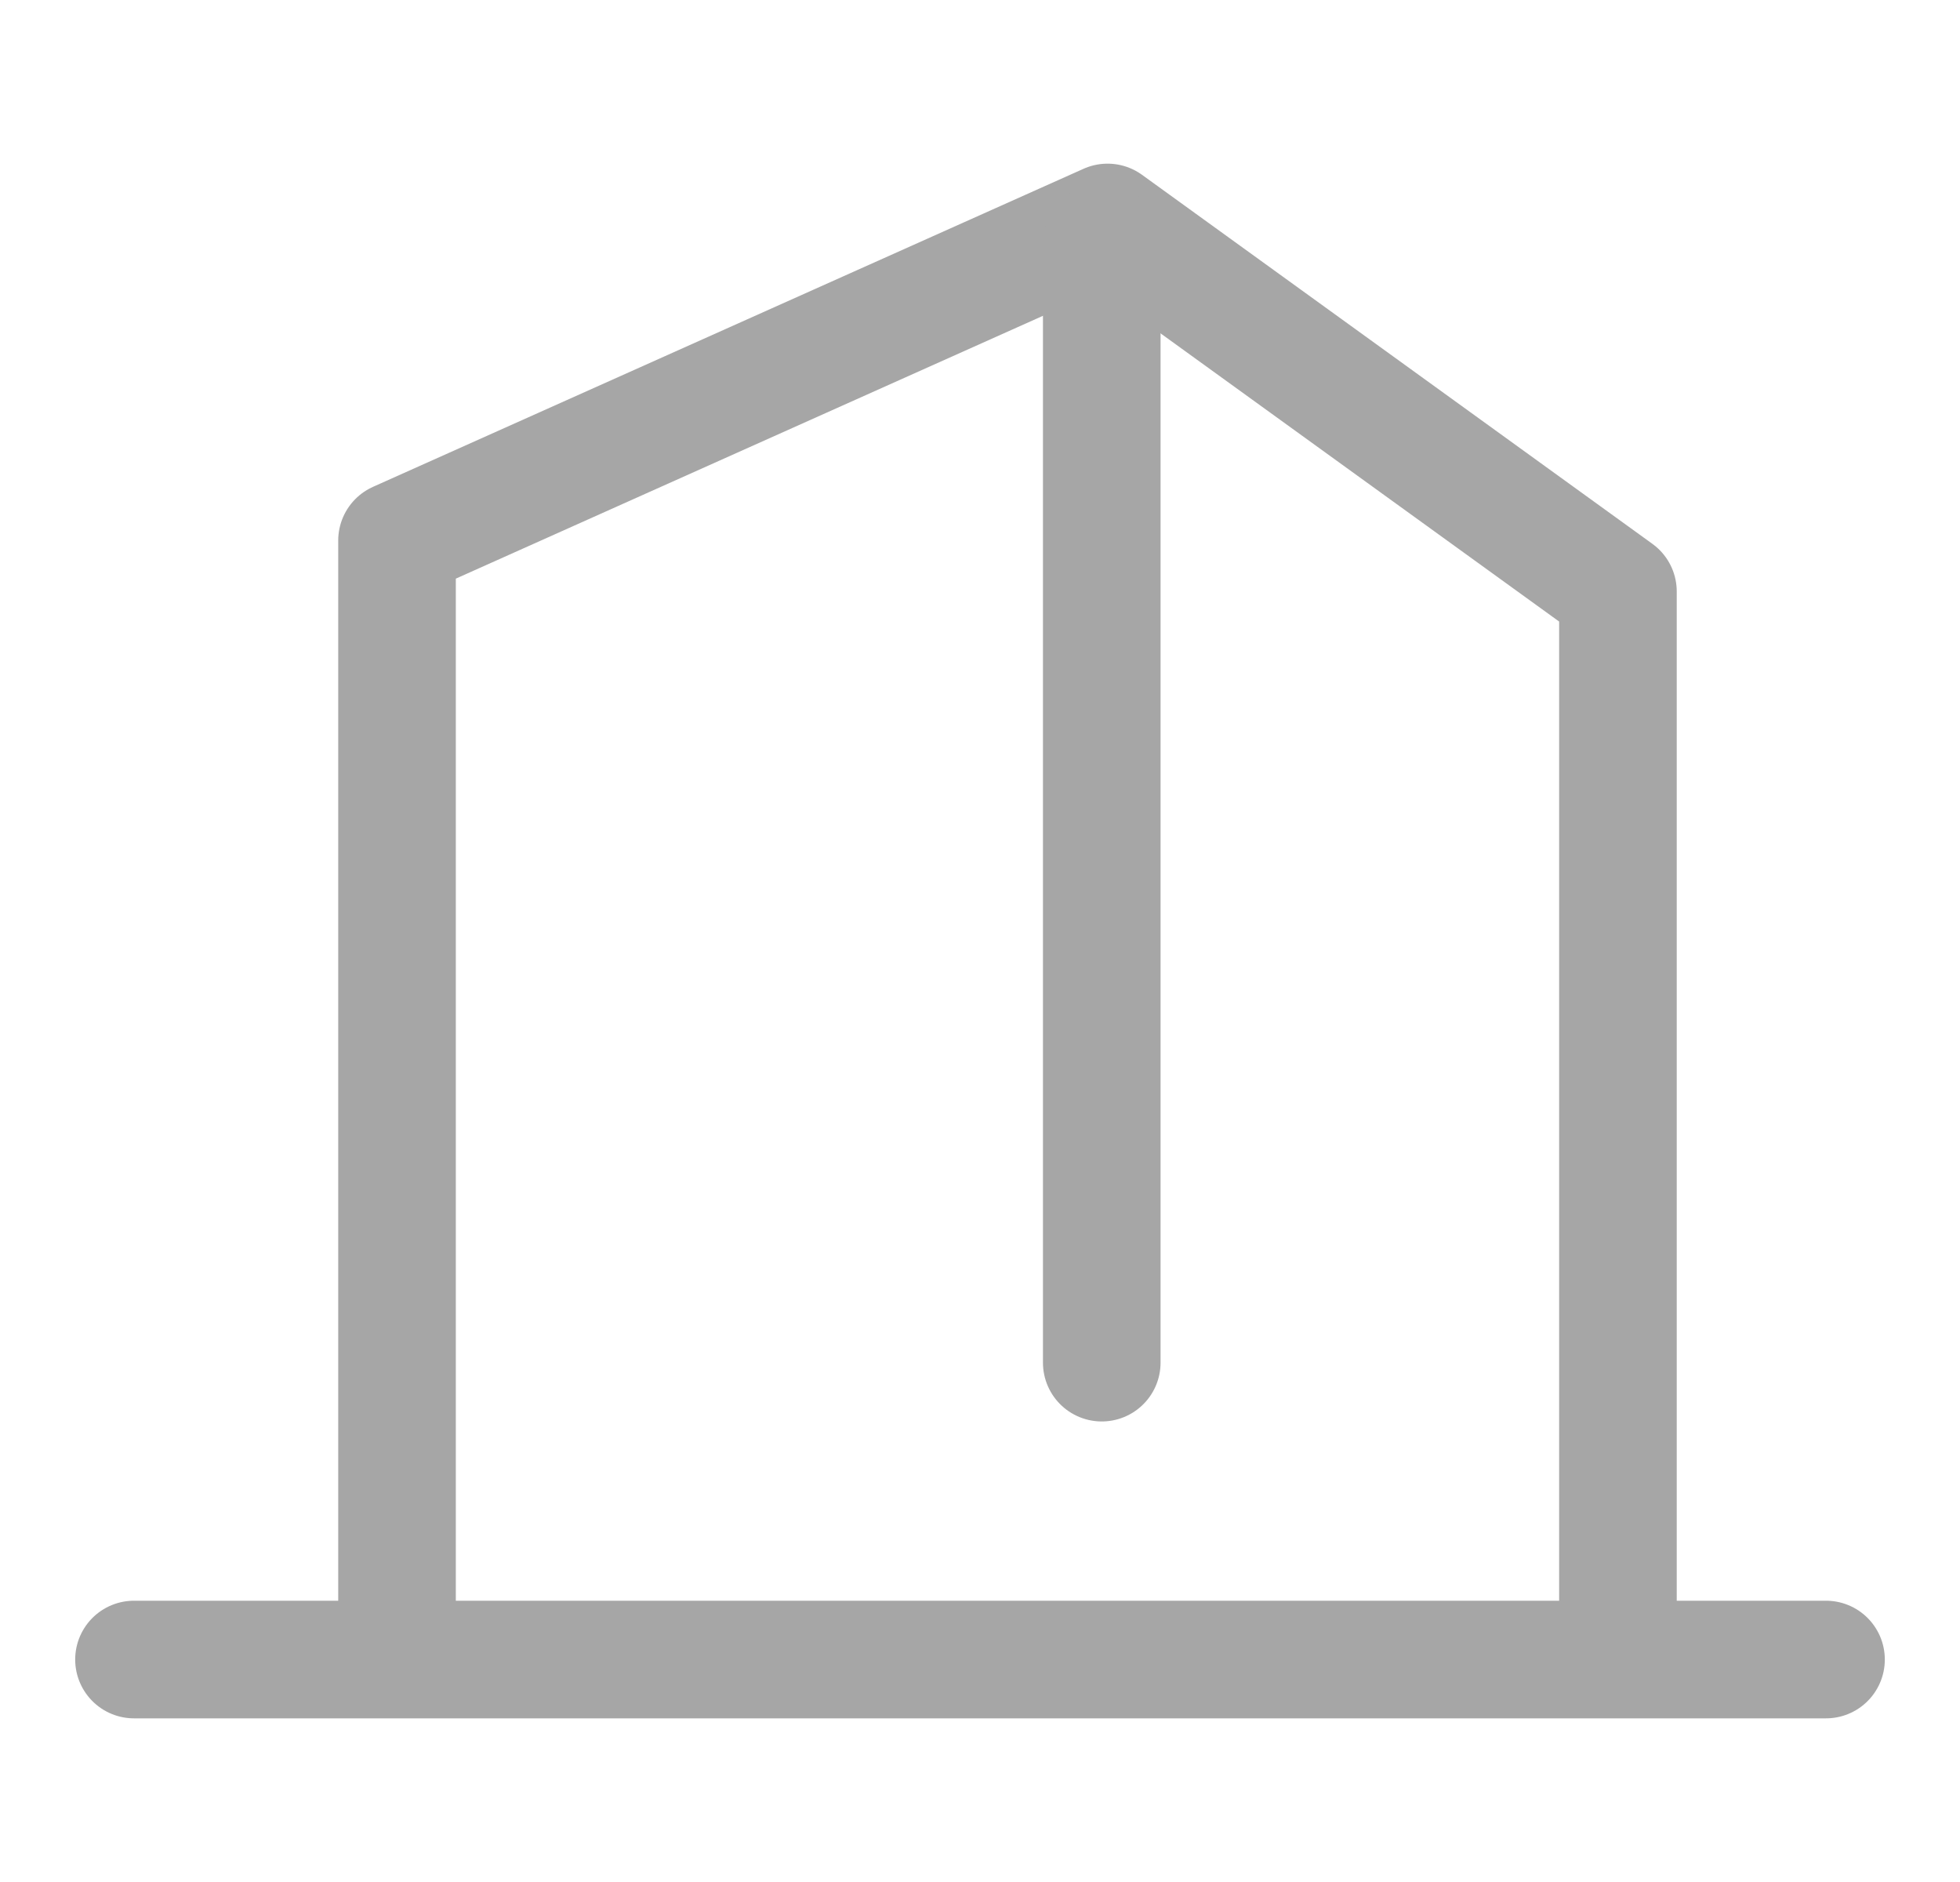 <svg width="25" height="24" viewBox="0 0 25 24" fill="none" xmlns="http://www.w3.org/2000/svg">
<g clip-path="url(#clip0_2631_2083)">
<path d="M5.064 21.113V6.893L14.127 2.837L20.637 7.543V21.113" stroke="#A6A6A6" stroke-width="1.5" stroke-linecap="round" stroke-linejoin="round"/>
<path d="M14.053 3.091V17.377" stroke="#A6A6A6" stroke-width="1.5" stroke-linecap="round" stroke-linejoin="round"/>
<path d="M1.709 21.163H23.291" stroke="#A6A6A6" stroke-width="1.5" stroke-linecap="round" stroke-linejoin="round"/>
</g>
<defs>
<clipPath id="clip0_2631_2083">
<rect width="24" height="24" fill="white" transform="translate(0.5)"/>
</clipPath>
</defs>
</svg>
